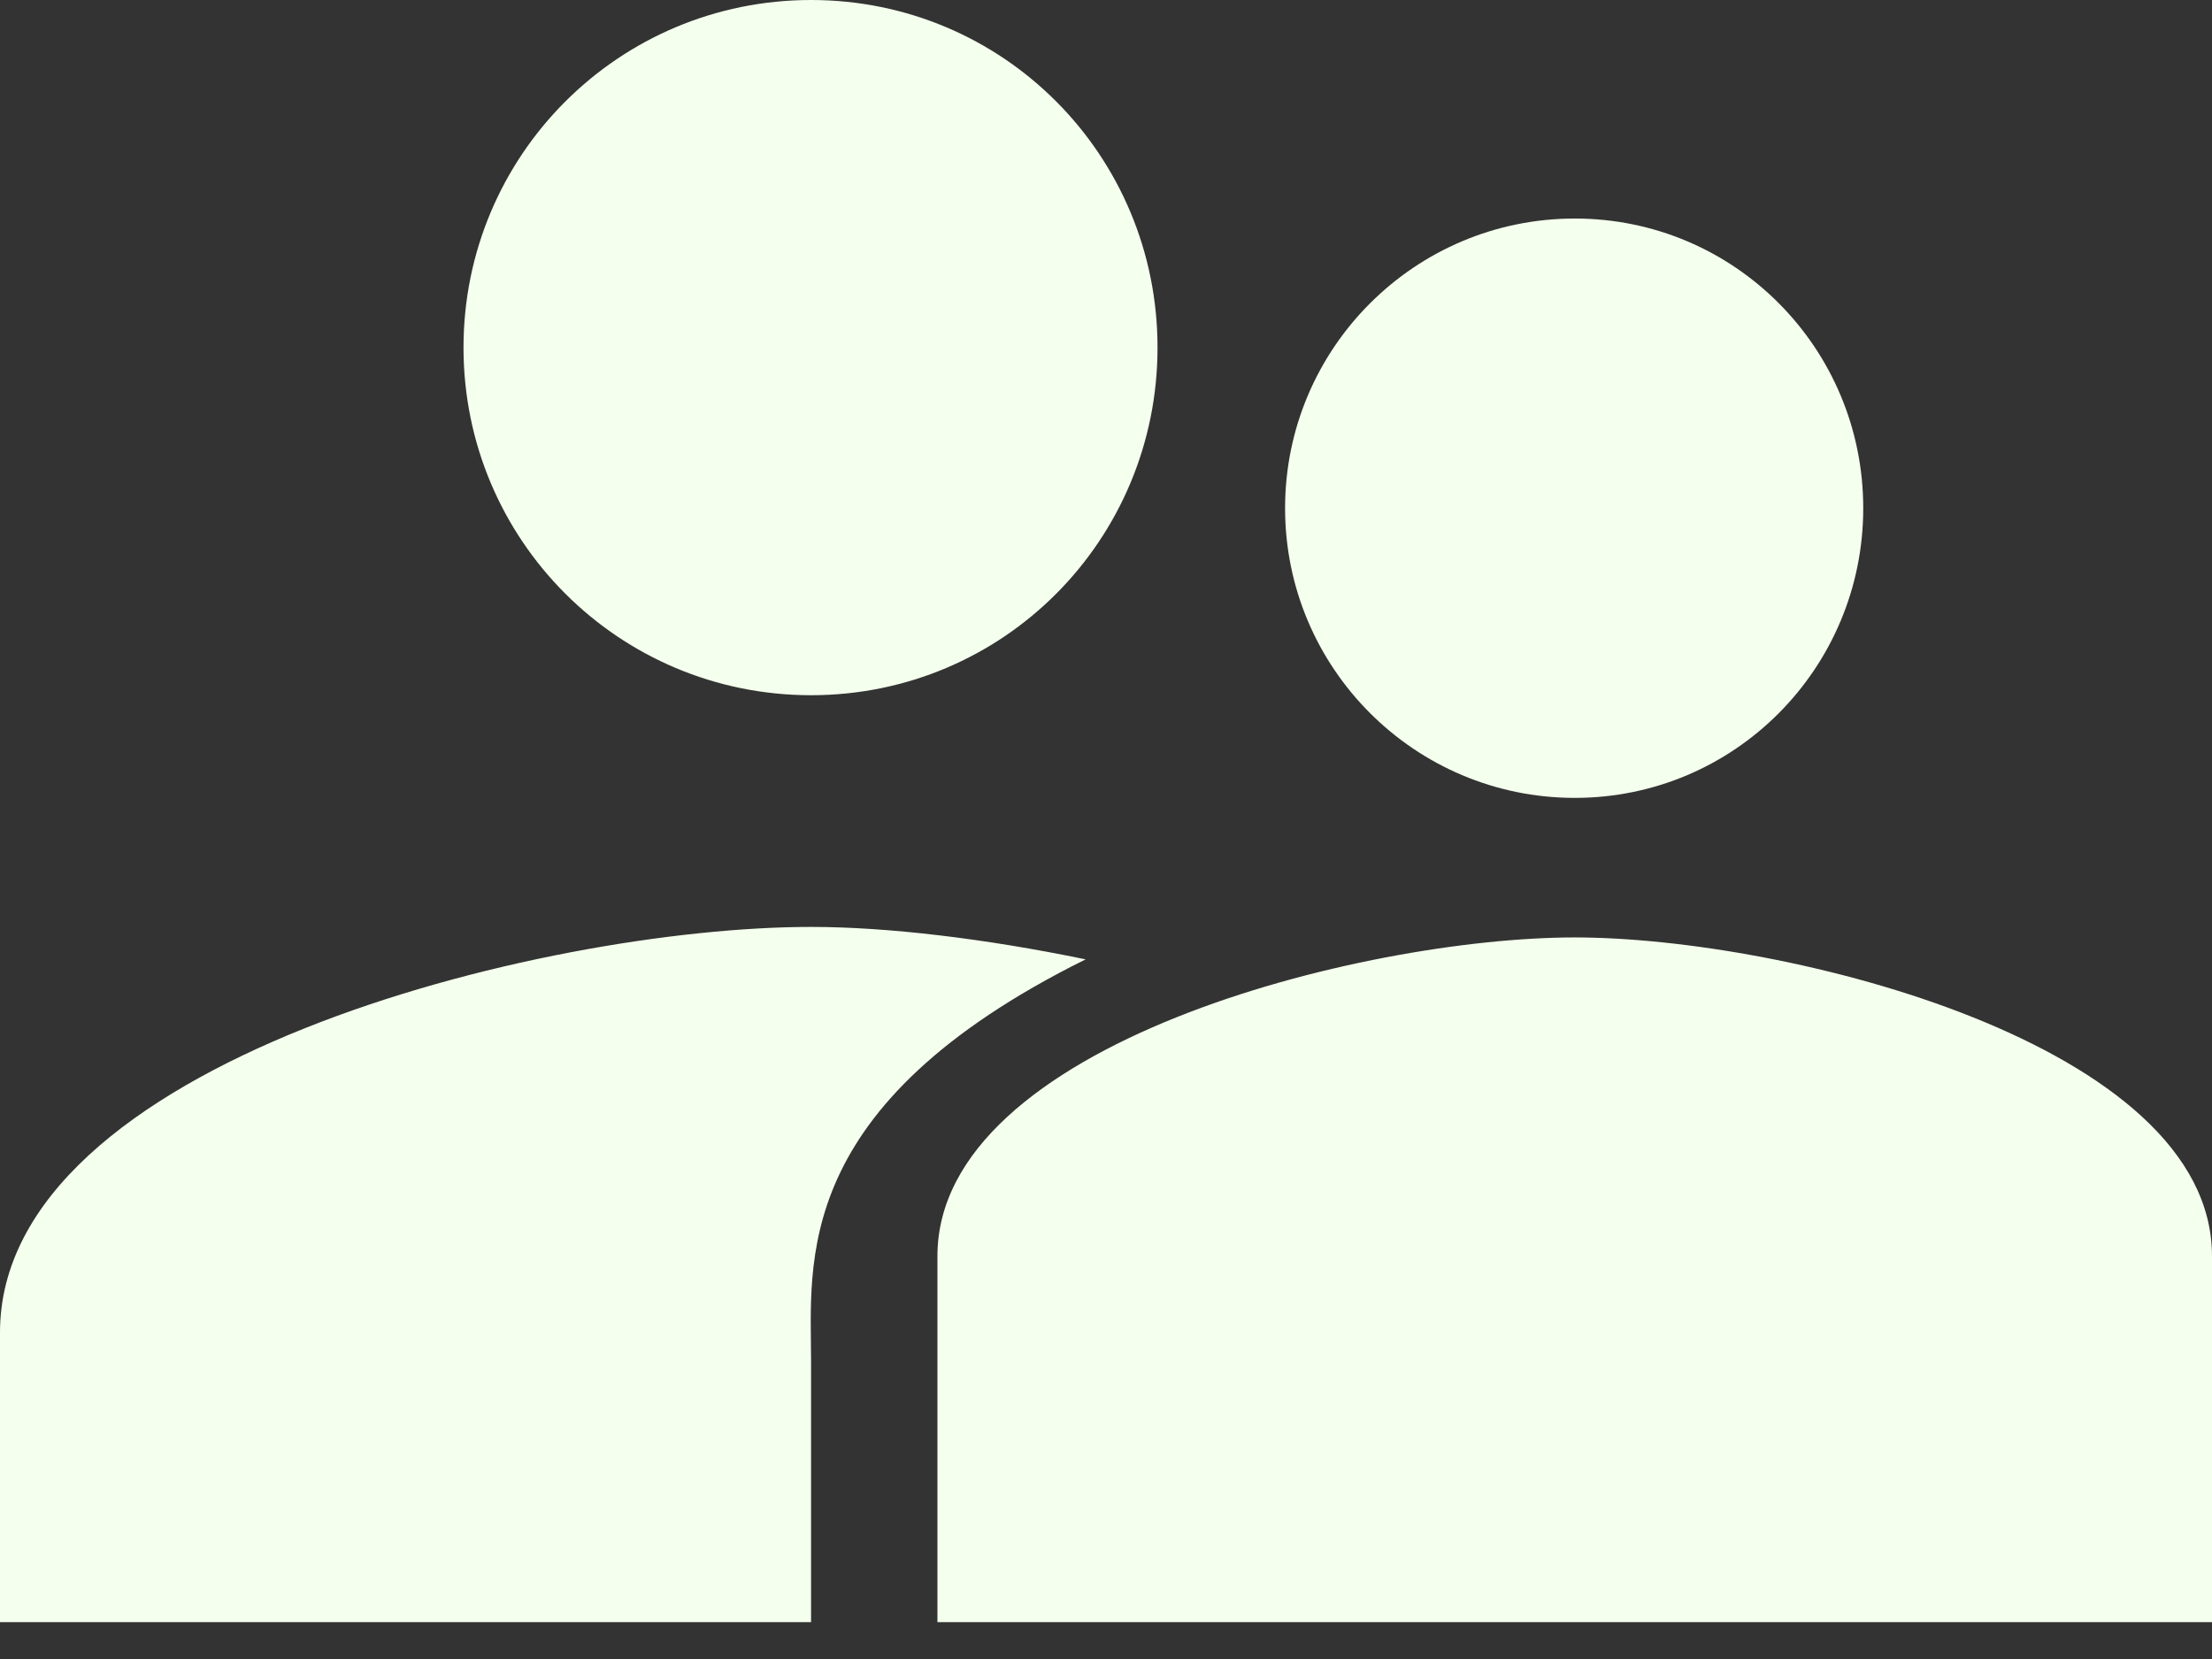 <svg width="24" height="18" viewBox="0 0 24 18" fill="none" xmlns="http://www.w3.org/2000/svg">
<rect x="0" y="0" width="24" height="18" fill="#333333" stroke="none"/>
<path d="M17.086 8.657C18.821 8.657 20.216 7.249 20.216 5.514C20.216 3.779 18.821 2.371 17.086 2.371C15.351 2.371 13.943 3.779 13.943 5.514C13.943 7.249 15.351 8.657 17.086 8.657ZM8.8 7.543C10.887 7.543 12.559 5.858 12.559 3.771C12.559 1.685 10.887 0 8.8 0C6.713 0 5.029 1.685 5.029 3.771C5.029 5.858 6.713 7.543 8.8 7.543ZM17.086 10.171C14.785 10.171 10.171 11.328 10.171 13.629V17.6H24V13.629C24 11.328 19.386 10.171 17.086 10.171ZM8.8 10.057C5.871 10.057 0 11.528 0 14.457V17.6H8.8V14.771C8.8 13.703 8.571 12 11.779 10.409C10.686 10.183 9.63 10.057 8.8 10.057Z" fill="#F4FFED"/>
</svg>
